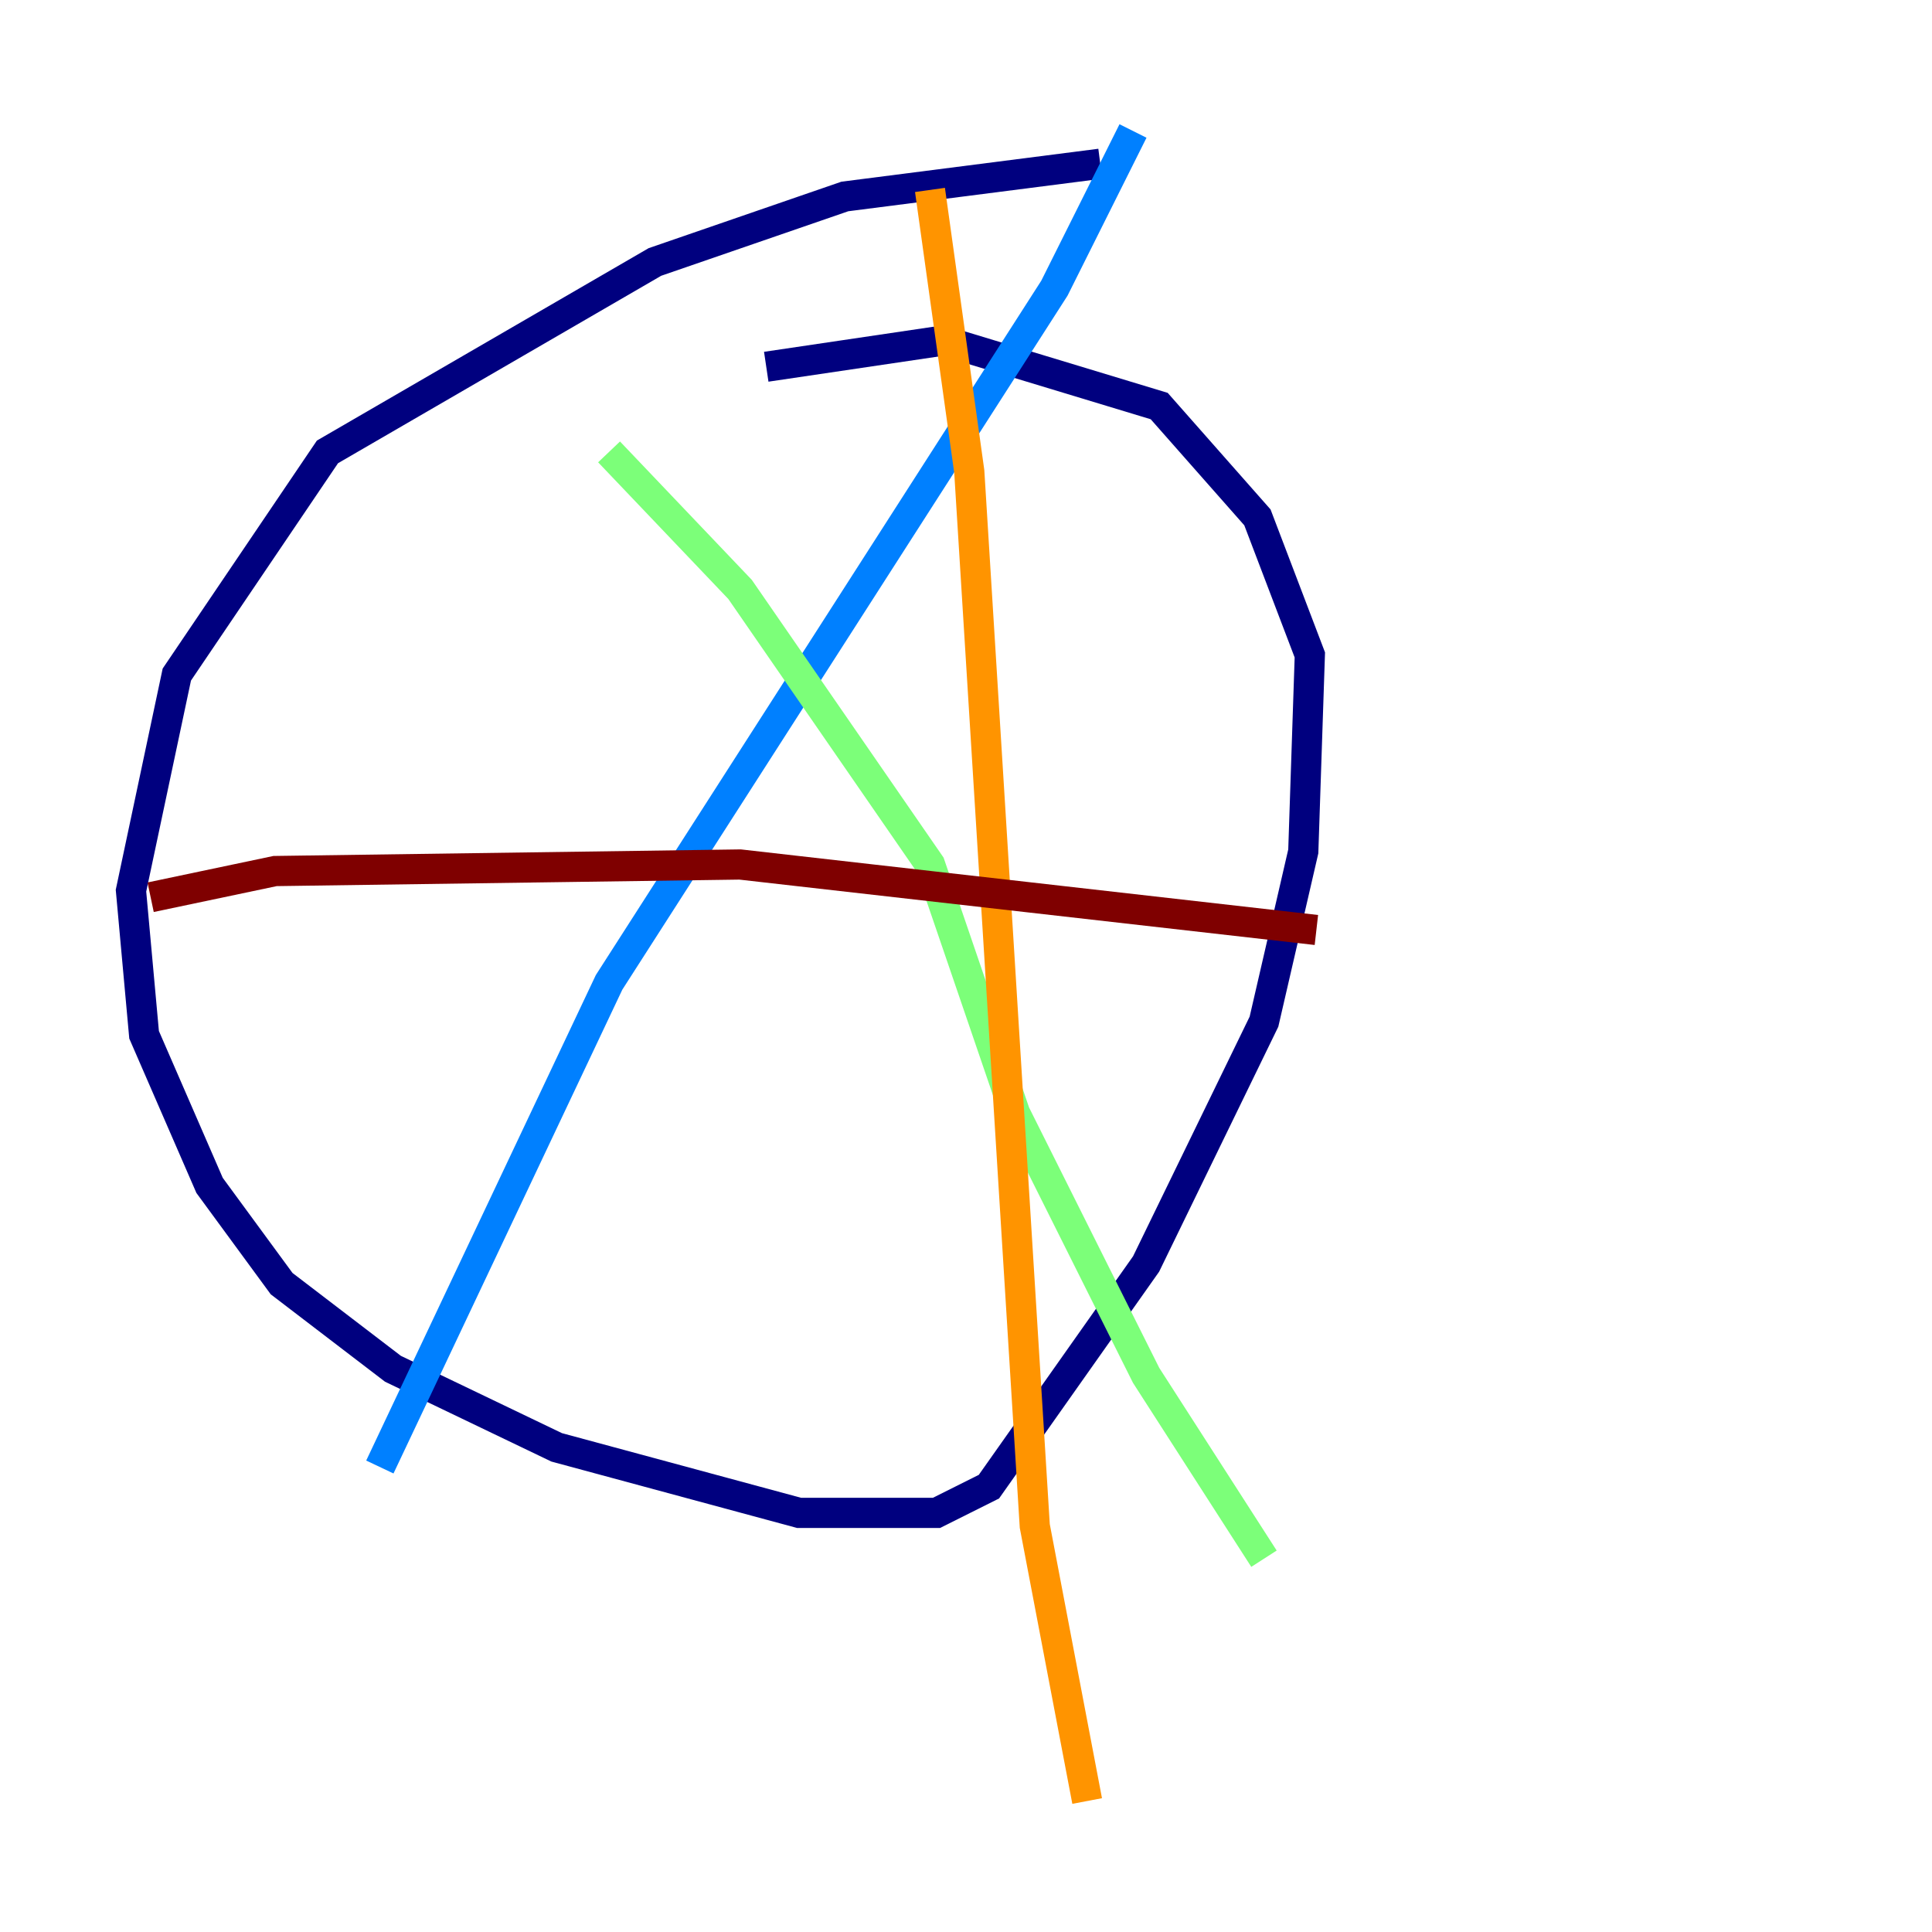 <?xml version="1.0" encoding="utf-8" ?>
<svg baseProfile="tiny" height="128" version="1.2" viewBox="0,0,128,128" width="128" xmlns="http://www.w3.org/2000/svg" xmlns:ev="http://www.w3.org/2001/xml-events" xmlns:xlink="http://www.w3.org/1999/xlink"><defs /><polyline fill="none" points="72.895,10.848 55.973,13.017 43.39,17.356 21.695,29.939 11.715,44.691 8.678,59.01 9.546,68.556 13.885,78.536 18.658,85.044 26.034,90.685 36.881,95.891 52.936,100.231 62.047,100.231 65.519,98.495 75.932,83.742 83.742,67.688 86.346,56.407 86.78,43.39 83.308,34.278 76.8,26.902 62.481,22.563 50.766,24.298" stroke="#00007f" stroke-width="2" /><polyline fill="none" points="75.064,8.678 69.858,19.091 40.352,65.085 25.166,97.193" stroke="#0080ff" stroke-width="2" /><polyline fill="none" points="40.352,29.939 49.031,39.051 61.614,57.275 67.254,73.763 75.932,91.119 83.742,103.268" stroke="#7cff79" stroke-width="2" /><polyline fill="none" points="61.614,12.583 64.217,31.241 68.556,101.098 72.027,119.322" stroke="#ff9400" stroke-width="2" /><polyline fill="none" points="9.98,59.444 18.224,57.709 49.031,57.275 87.214,61.614" stroke="#7f0000" stroke-width="2" /></svg>